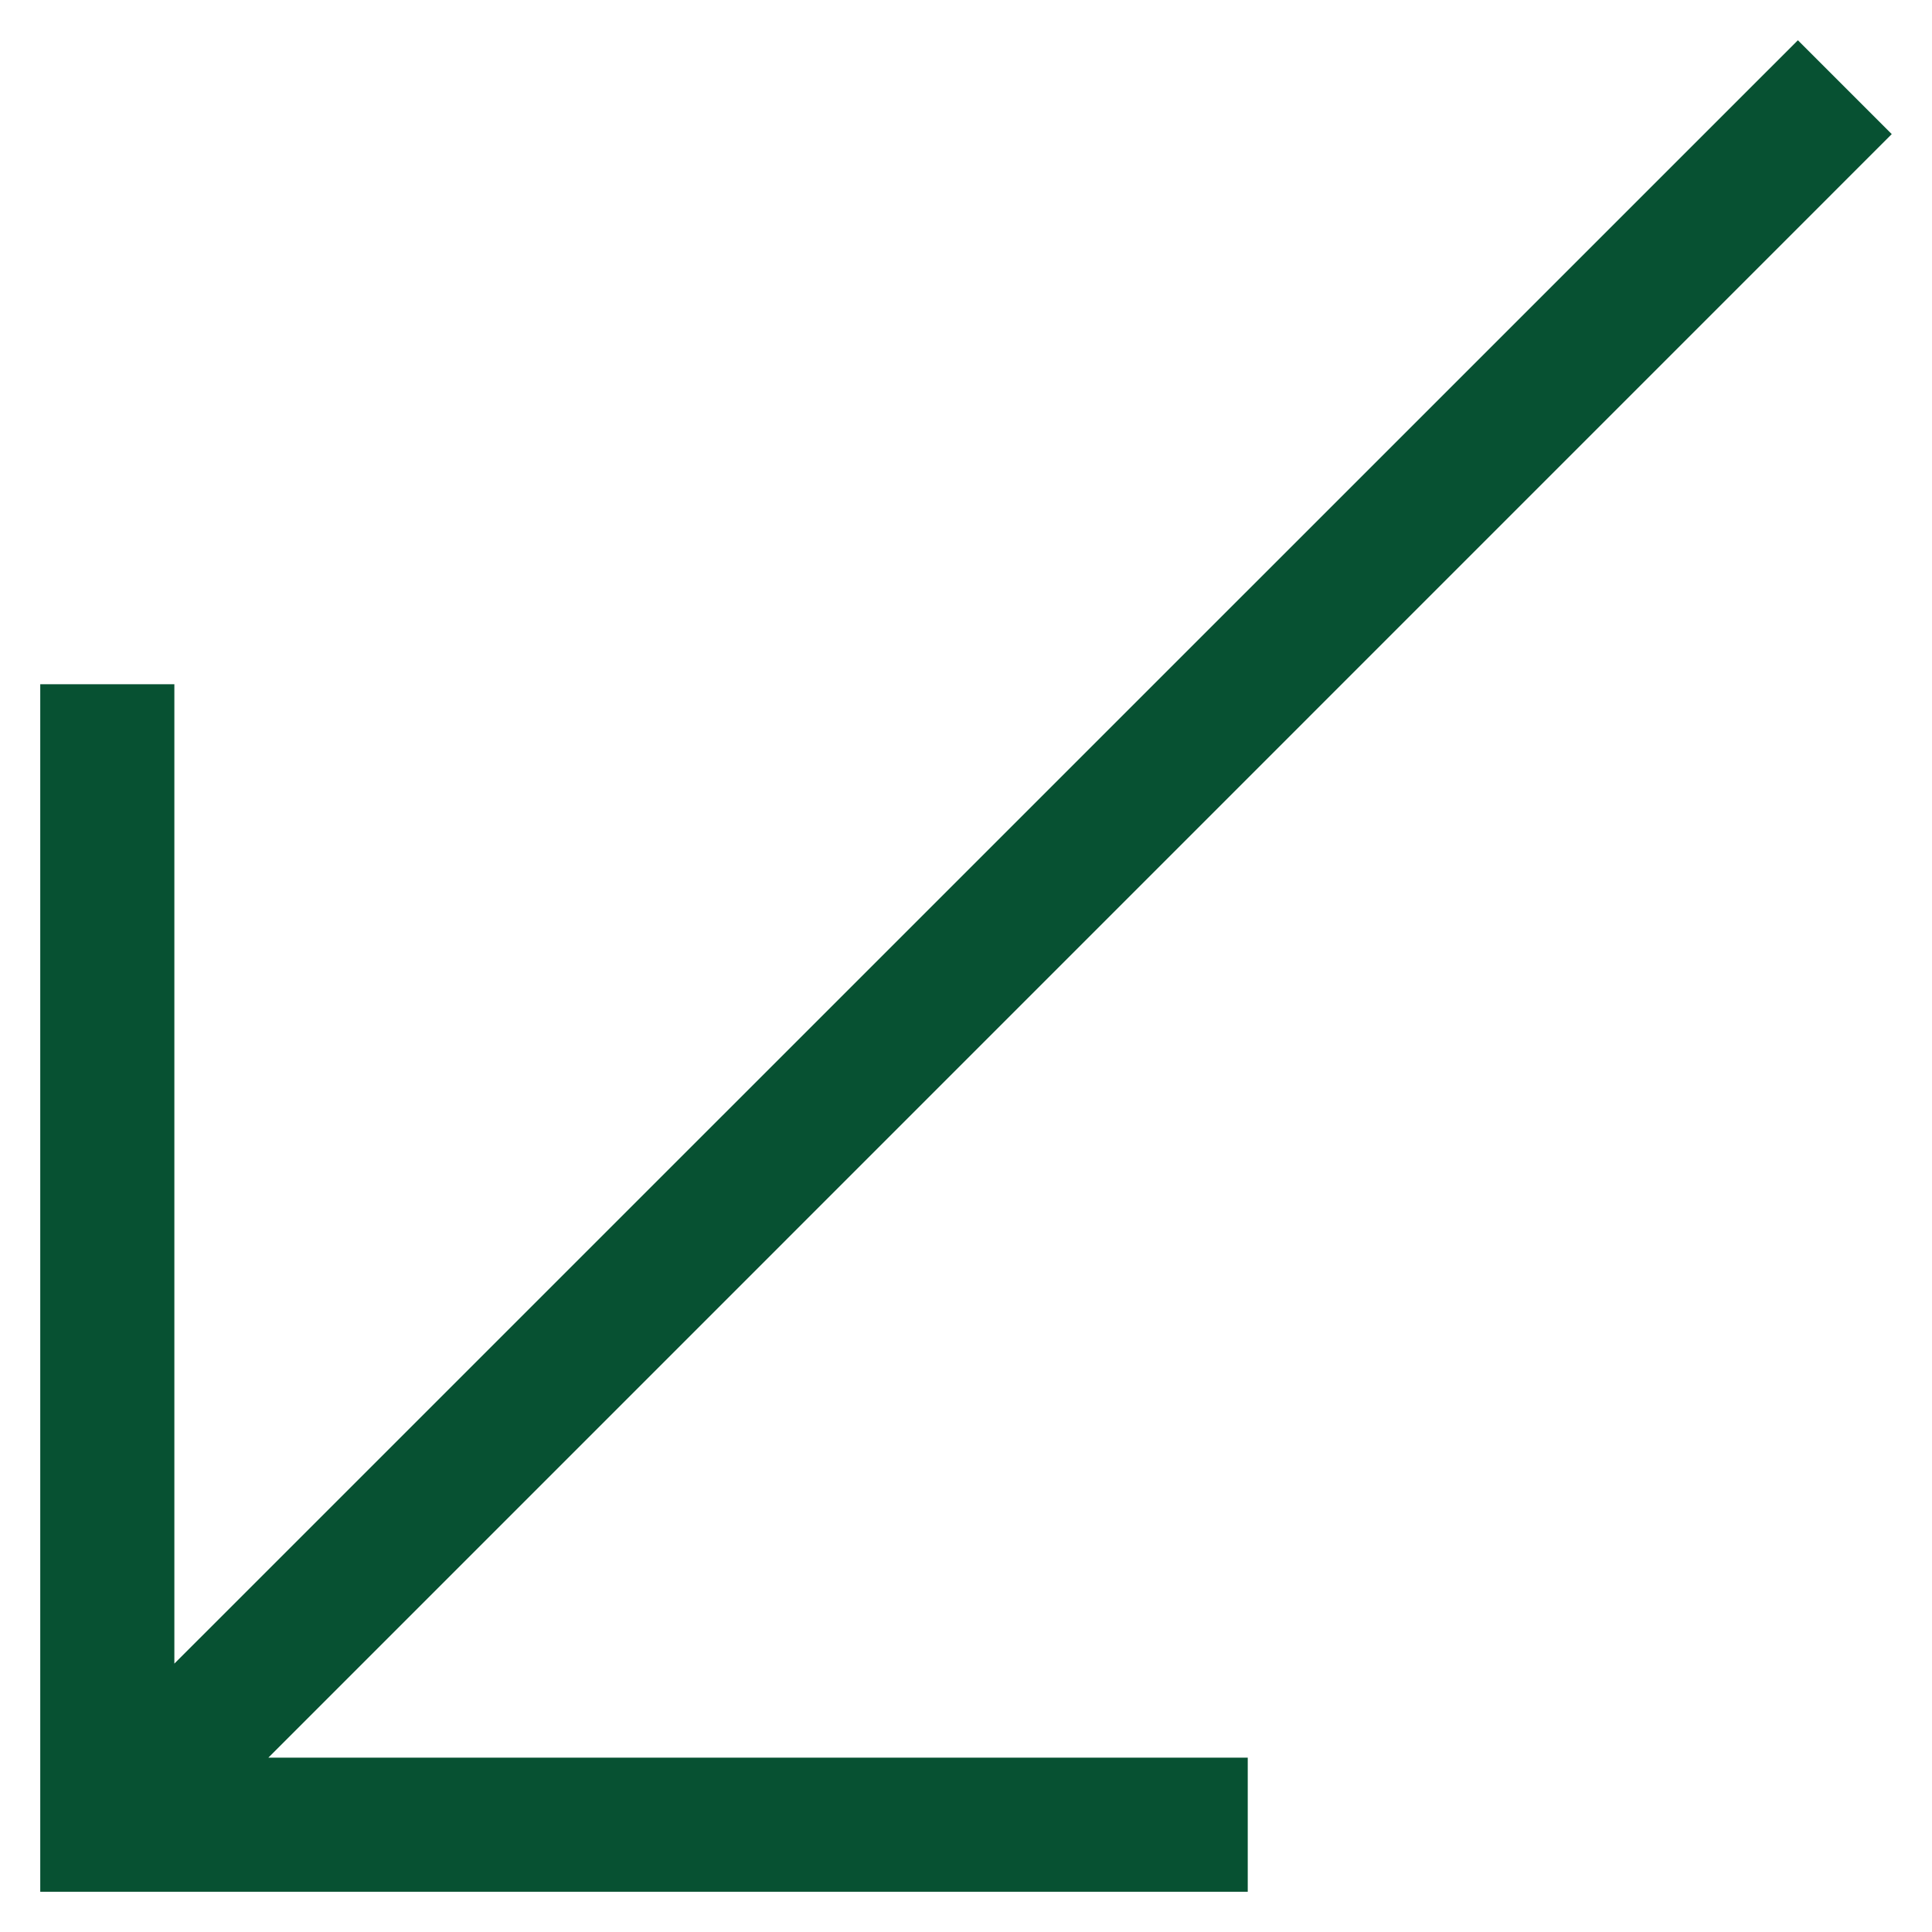 <svg width="12" height="12" viewBox="0 0 12 12" fill="none" xmlns="http://www.w3.org/2000/svg">
<path d="M0.25 11.75V4.25H1.083V10.333L11.167 0.25L11.75 0.833L1.667 10.917H7.75V11.75H0.25Z" fill="#075132"/>
</svg>
